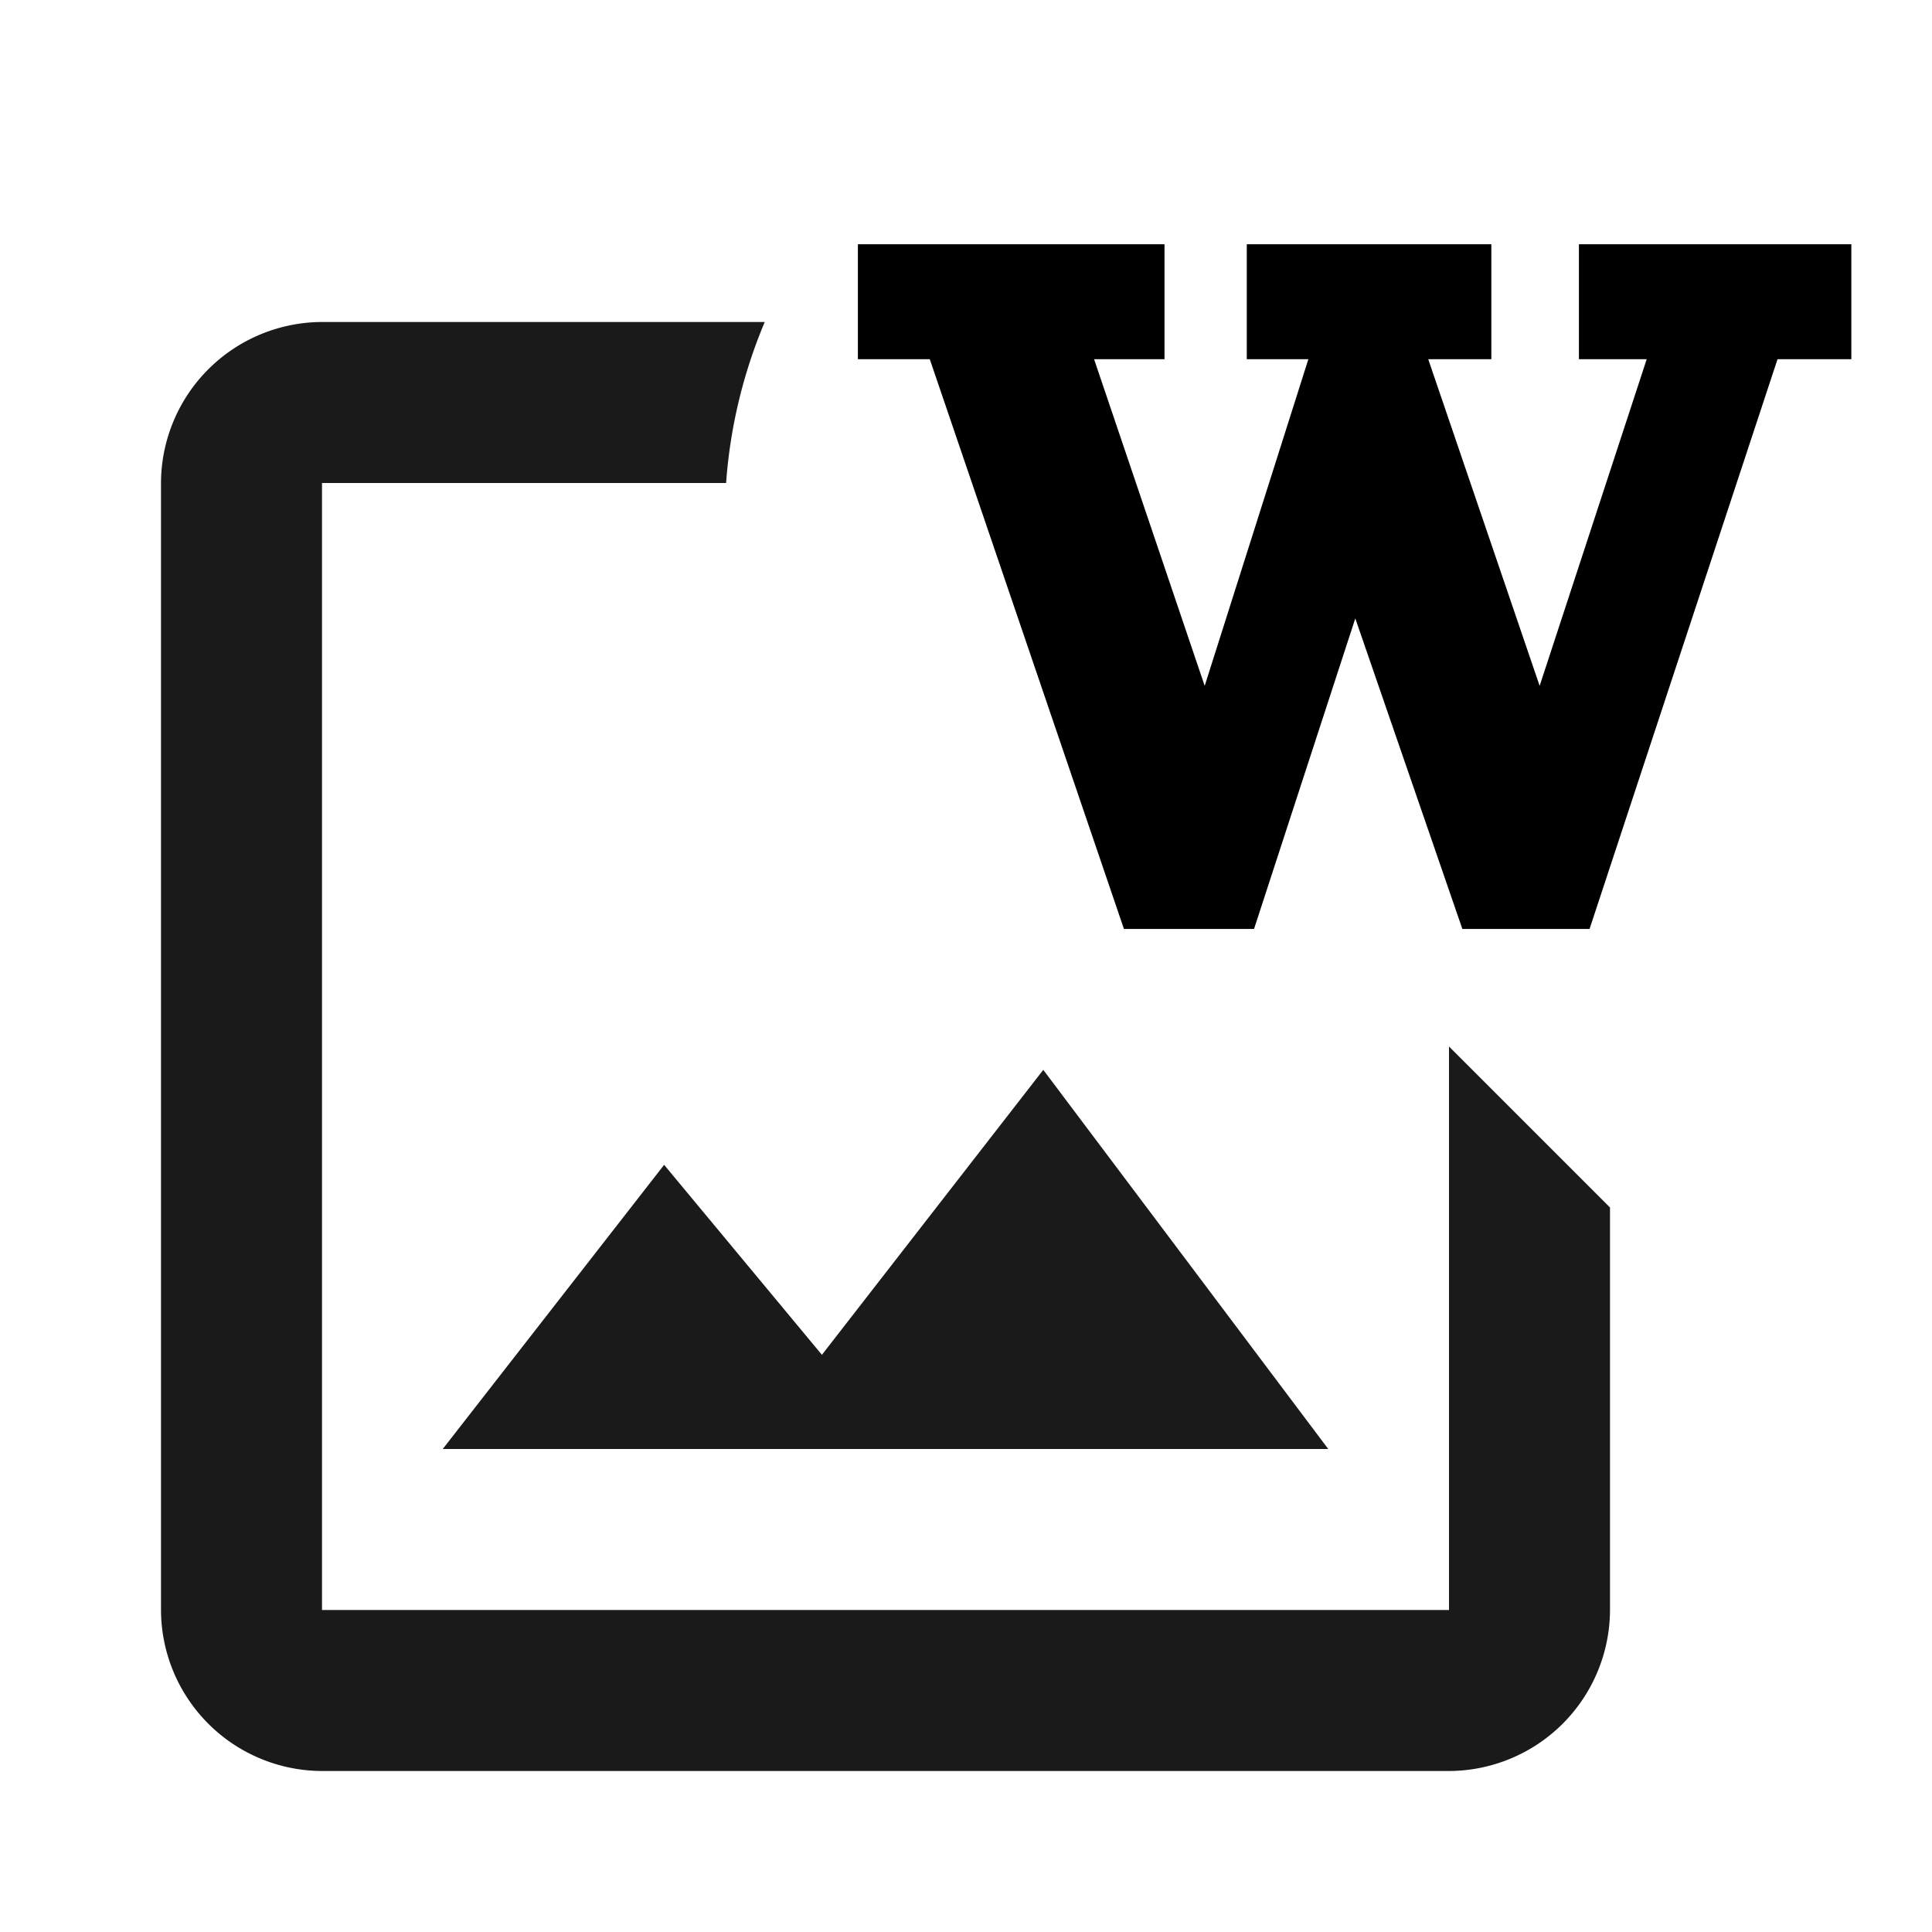 <svg
   viewBox="0 0 24 24"
   height="24"
   width="24"
>
  <g
     id="g2061">
    <path
       id="path2"
       d="M0,0H24V24H0Z"
       fill="none" />
    <path
       fill="#fff"
       id="path4"
       d="M18,13v7H4V6H9.02A6.3,6.3,0,0,1,9.5,4H4A2.006,2.006,0,0,0,2,6V20a2.006,2.006,0,0,0,2,2H18a2.006,2.006,0,0,0,2-2V15Zm-1.5,5H5.5l2.75-3.53,1.96,2.36,2.75-3.54Z"
       style="fill:#1a1a1a" />
    <g
       id="text839"
       transform="translate(-3.786 -0.1)"
       style="fill:#000000">
      <path
         fill="#fff"
         id="path841"
         d="M17.748,11.64,15.336,4.562h-.893V3.134h3.809V4.562h-.875L18.751,8.62l1.288-4.058h-.765V3.134h3.038V4.562h-.784L22.912,8.62l1.33-4.058H23.4V3.134h3.384V4.562h-.917L23.532,11.64h-1.58l-1.33-3.858L19.364,11.64Z"
         style="fill:#000000" />
    </g>
  </g>
</svg>
